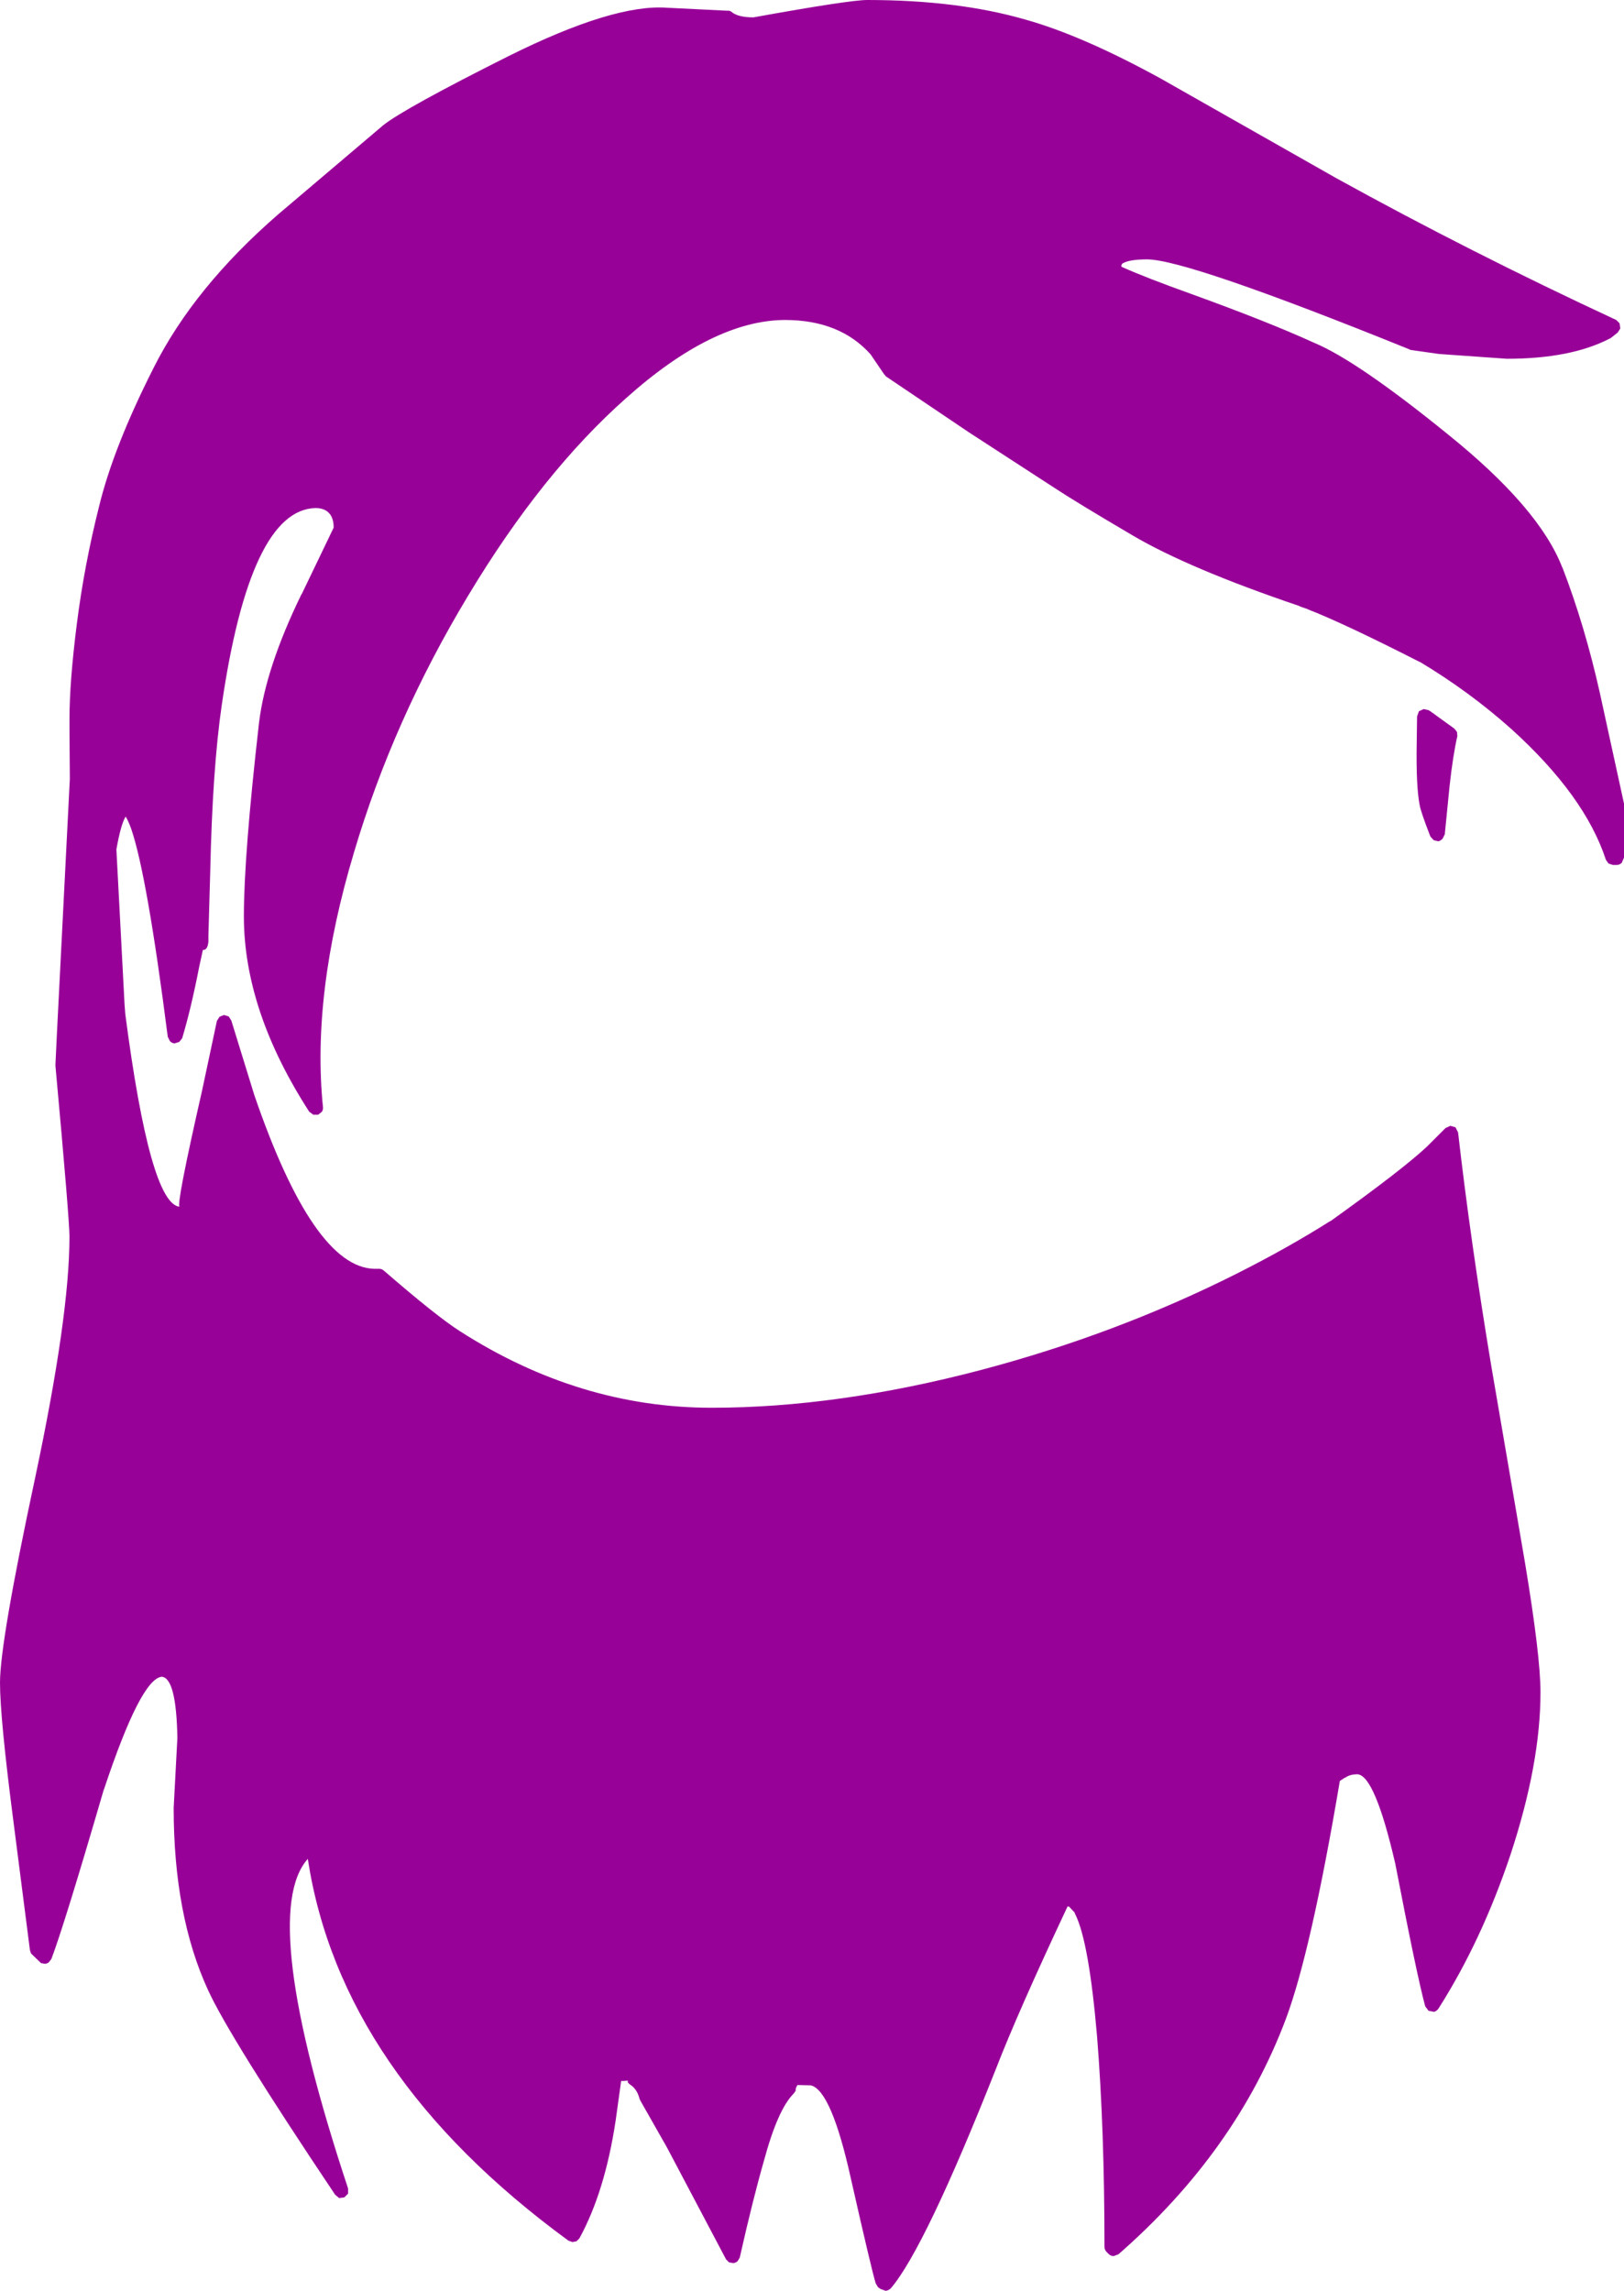 <?xml version="1.0" encoding="UTF-8" standalone="no"?>
<svg xmlns:xlink="http://www.w3.org/1999/xlink" height="310.0px" width="219.75px" xmlns="http://www.w3.org/2000/svg">
  <g transform="matrix(1, 0, 0, 1, 108.45, 318.75)">
    <path d="M30.3 -316.1 Q38.0 -313.95 48.65 -308.1 L72.35 -294.65 Q90.45 -284.65 110.25 -275.45 L110.7 -275.0 110.8 -274.3 110.45 -273.75 109.5 -273.0 109.3 -272.9 Q104.05 -270.2 95.45 -270.2 L86.25 -270.85 82.4 -271.4 82.2 -271.5 Q52.15 -283.65 46.75 -283.65 44.35 -283.65 43.45 -283.1 43.25 -282.95 43.3 -282.65 46.65 -281.15 52.8 -278.95 63.15 -275.2 69.4 -272.35 75.25 -269.9 87.5 -259.95 99.85 -250.0 102.95 -241.95 L102.95 -242.0 Q106.0 -234.1 108.05 -224.9 L111.3 -210.0 111.3 -209.8 111.3 -202.7 111.0 -202.0 Q110.7 -201.7 110.3 -201.7 L109.8 -201.7 109.2 -201.9 108.85 -202.4 Q106.0 -211.1 96.05 -220.1 90.4 -225.15 83.65 -229.2 L83.7 -229.15 Q73.4 -234.4 68.5 -236.3 L68.55 -236.3 67.4 -236.7 67.45 -236.7 67.35 -236.75 Q52.45 -241.8 44.8 -246.3 37.15 -250.8 34.2 -252.75 L22.65 -260.25 11.45 -267.8 11.15 -268.15 9.35 -270.8 Q5.2 -275.45 -2.25 -275.45 -11.95 -275.4 -23.7 -264.9 -35.1 -254.8 -45.1 -238.15 -55.25 -221.3 -60.55 -203.4 -66.3 -184.2 -64.75 -168.95 -64.7 -168.6 -64.9 -168.3 L-65.4 -167.9 -66.05 -167.9 -66.6 -168.3 Q-75.45 -182.0 -75.45 -194.75 -75.45 -203.0 -73.4 -220.95 -72.5 -228.4 -67.65 -238.35 L-67.65 -238.3 -63.3 -247.35 Q-63.3 -248.25 -63.6 -248.85 -64.2 -250.0 -65.75 -250.0 -74.6 -249.8 -78.45 -223.3 -79.7 -214.65 -80.0 -200.9 L-80.25 -192.1 -80.25 -191.45 -80.25 -191.35 Q-80.35 -190.15 -81.0 -190.2 L-81.5 -187.9 Q-82.6 -182.25 -83.8 -178.25 L-84.2 -177.75 -84.85 -177.55 Q-85.2 -177.6 -85.45 -177.85 L-85.75 -178.45 Q-88.55 -200.35 -90.7 -206.6 -91.1 -207.7 -91.45 -208.25 -92.1 -207.2 -92.7 -203.8 L-91.6 -182.9 -91.5 -181.55 Q-88.15 -155.85 -84.15 -155.45 -84.65 -155.6 -81.1 -171.2 L-79.1 -180.6 -78.75 -181.15 -78.15 -181.4 -77.5 -181.2 -77.15 -180.65 -74.05 -170.6 Q-66.05 -147.25 -57.8 -147.05 L-57.25 -147.05 Q-56.85 -147.1 -56.5 -146.8 -49.35 -140.6 -46.2 -138.6 -30.05 -128.25 -12.15 -128.25 4.85 -128.25 24.25 -133.35 42.6 -138.2 58.9 -146.4 65.75 -149.85 71.45 -153.45 L71.65 -153.55 Q81.35 -160.5 84.65 -163.6 L84.7 -163.65 84.75 -163.7 84.95 -163.9 86.35 -165.3 86.45 -165.4 86.6 -165.55 87.15 -166.1 87.8 -166.4 88.5 -166.2 88.85 -165.5 Q90.5 -151.0 93.35 -133.85 L97.9 -107.3 Q100.0 -94.65 100.0 -89.75 100.0 -80.1 95.95 -67.8 92.05 -56.15 86.2 -46.95 85.95 -46.6 85.6 -46.5 L84.85 -46.65 84.4 -47.25 Q83.25 -51.5 80.35 -66.55 77.6 -78.45 75.25 -78.65 74.2 -78.65 73.6 -78.2 L73.55 -78.2 72.85 -77.75 Q68.95 -54.65 65.55 -45.55 58.8 -27.6 42.9 -13.7 L42.25 -13.45 Q41.85 -13.45 41.55 -13.75 L41.3 -14.0 Q41.0 -14.3 41.0 -14.7 41.0 -30.65 40.0 -43.15 38.9 -56.0 37.05 -59.7 L36.95 -59.9 37.0 -59.9 36.2 -60.75 36.0 -60.75 Q29.3 -46.5 26.3 -38.75 16.7 -14.5 12.1 -9.1 11.8 -8.8 11.4 -8.75 L10.7 -9.0 10.35 -9.25 10.05 -9.75 Q9.5 -11.5 6.65 -24.1 4.05 -35.8 1.3 -36.55 L-0.55 -36.6 -0.75 -36.2 -0.8 -35.8 -1.05 -35.45 Q-3.2 -33.3 -5.05 -26.45 -6.6 -21.05 -8.35 -13.25 L-8.65 -12.75 Q-8.9 -12.55 -9.2 -12.5 L-9.8 -12.6 -10.2 -13.0 -18.2 -28.15 -21.75 -34.4 -21.9 -34.7 Q-22.25 -36.1 -23.25 -36.7 L-23.5 -36.95 -23.5 -37.2 -24.05 -37.15 -24.4 -37.15 -25.15 -31.75 Q-26.6 -22.15 -30.05 -15.85 L-30.45 -15.45 -31.0 -15.35 -31.55 -15.55 Q-62.35 -38.1 -66.8 -67.2 -73.6 -59.6 -61.35 -22.6 L-61.35 -21.9 -61.85 -21.4 -62.55 -21.3 -63.1 -21.75 Q-77.4 -43.1 -80.3 -49.45 -84.95 -59.55 -84.95 -74.1 L-84.45 -83.55 -84.45 -83.65 Q-84.6 -91.65 -86.55 -91.85 -89.4 -91.6 -94.4 -76.55 L-94.4 -76.6 Q-99.75 -58.25 -101.5 -53.65 L-101.85 -53.2 Q-102.05 -53.05 -102.35 -53.0 L-102.9 -53.1 -104.25 -54.4 -104.4 -54.85 -106.65 -72.4 Q-108.45 -86.3 -108.45 -91.05 -108.45 -96.55 -103.7 -118.75 -99.05 -140.65 -99.05 -151.4 -99.05 -153.75 -100.95 -174.55 L-100.95 -174.65 -100.75 -178.85 -99.0 -213.35 -99.05 -220.25 -99.05 -220.5 -99.05 -220.75 -99.05 -221.35 Q-99.05 -226.5 -98.05 -234.35 -97.05 -242.25 -95.05 -250.2 -93.1 -258.25 -87.65 -269.0 -82.2 -279.85 -70.8 -289.75 L-56.6 -301.8 Q-53.7 -304.1 -39.65 -311.15 -25.4 -318.25 -18.15 -317.7 L-10.05 -317.3 Q-9.65 -317.35 -9.35 -317.05 -8.45 -316.4 -6.5 -316.4 6.5 -318.75 8.9 -318.75 21.15 -318.75 30.3 -316.1 M86.2 -221.7 L88.35 -220.15 88.7 -219.7 88.75 -219.15 Q88.15 -216.5 87.7 -212.4 L87.05 -205.85 86.75 -205.25 Q86.5 -205.0 86.2 -204.9 L85.55 -205.05 85.1 -205.55 Q83.8 -208.9 83.65 -209.8 83.15 -212.4 83.25 -218.2 L83.3 -221.8 83.55 -222.5 84.2 -222.8 84.85 -222.65 85.1 -222.5 85.35 -222.3 85.4 -222.3 85.45 -222.25 86.2 -221.7" fill="#980198" fill-rule="evenodd" stroke="none"/>
  </g>
</svg>
